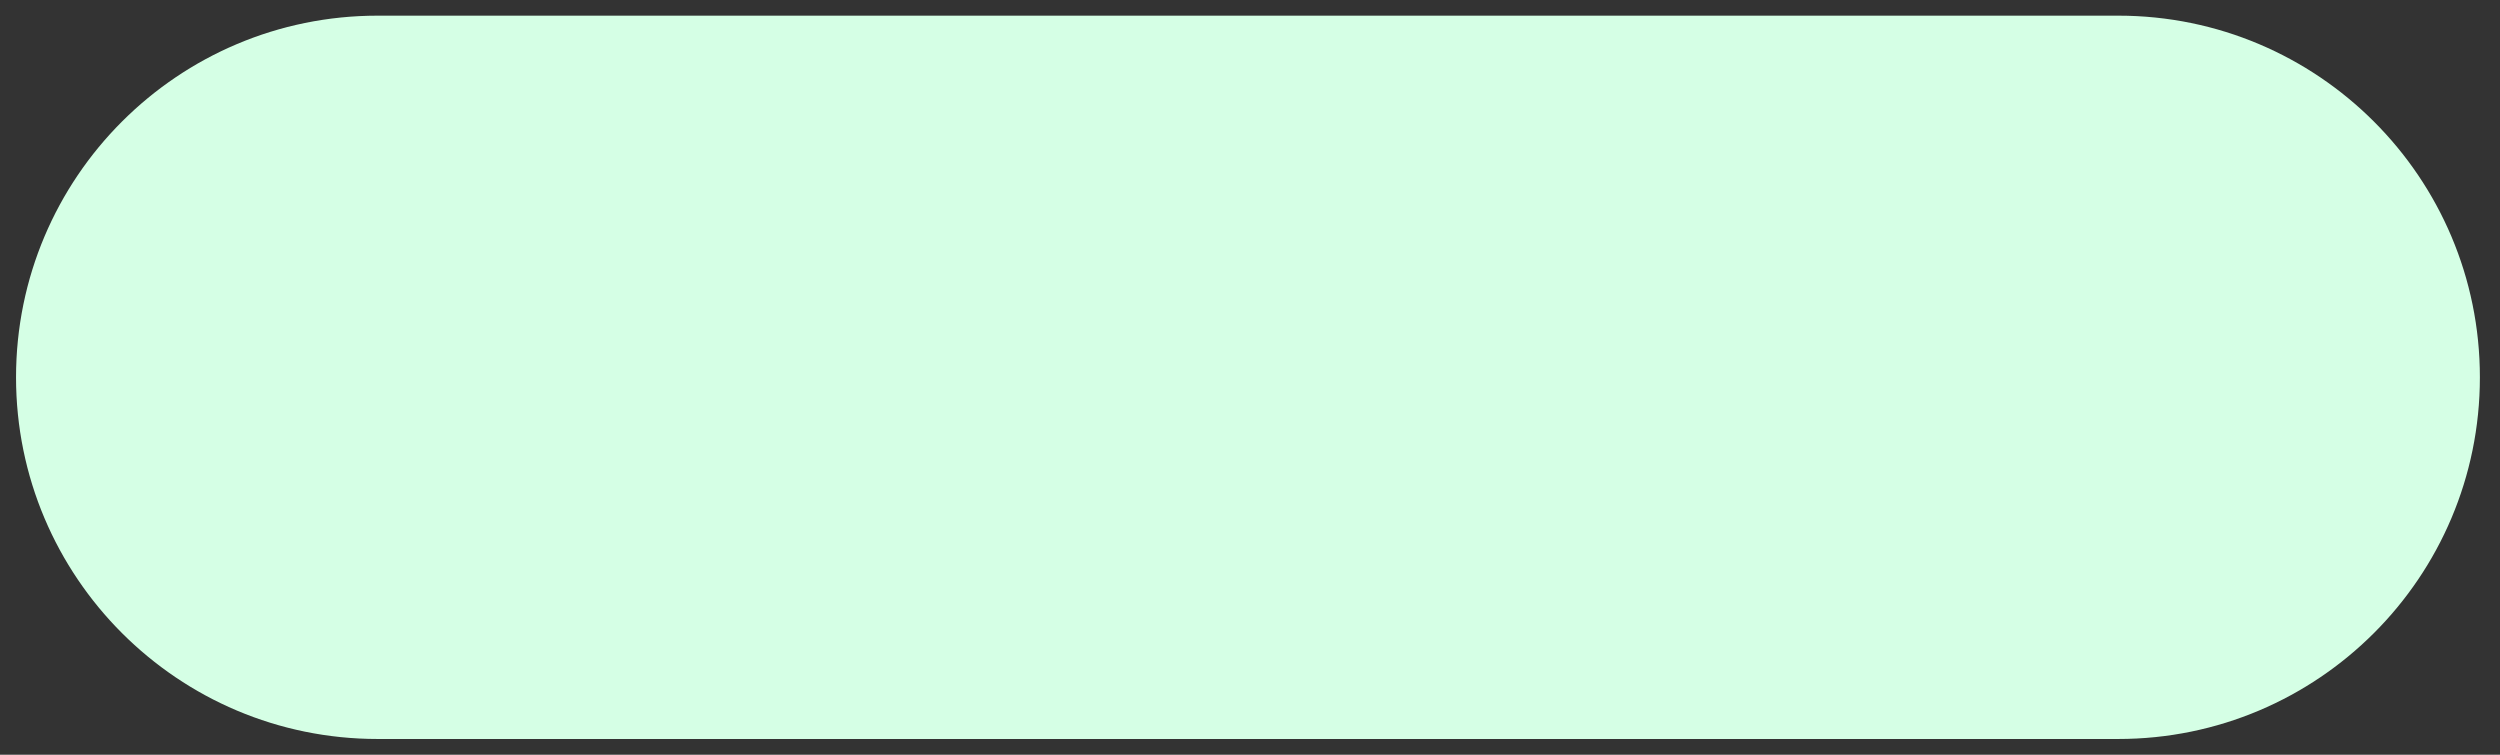 <svg width="106" height="32" viewBox="0 0 106 32" fill="none" xmlns="http://www.w3.org/2000/svg">
<rect x="0" y="0" width="106" height="32" fill="#333333" stroke="none"/>
<g clip-path="url(#clip0_1024_194)">
<path d="M89.812 0.664H16.014C7.545 0.664 0.68 7.53 0.68 15.999C0.68 24.468 7.545 31.333 16.014 31.333H89.812C98.281 31.333 105.147 24.468 105.147 15.999C105.147 7.53 98.281 0.664 89.812 0.664Z" fill="#D5FFE5"/>
</g>
<defs>
<clipPath id="clip0_1024_194">
<rect width="104.467" height="30.669" fill="white" transform="translate(0.68 0.664)"/>
</clipPath>
</defs>
</svg>
